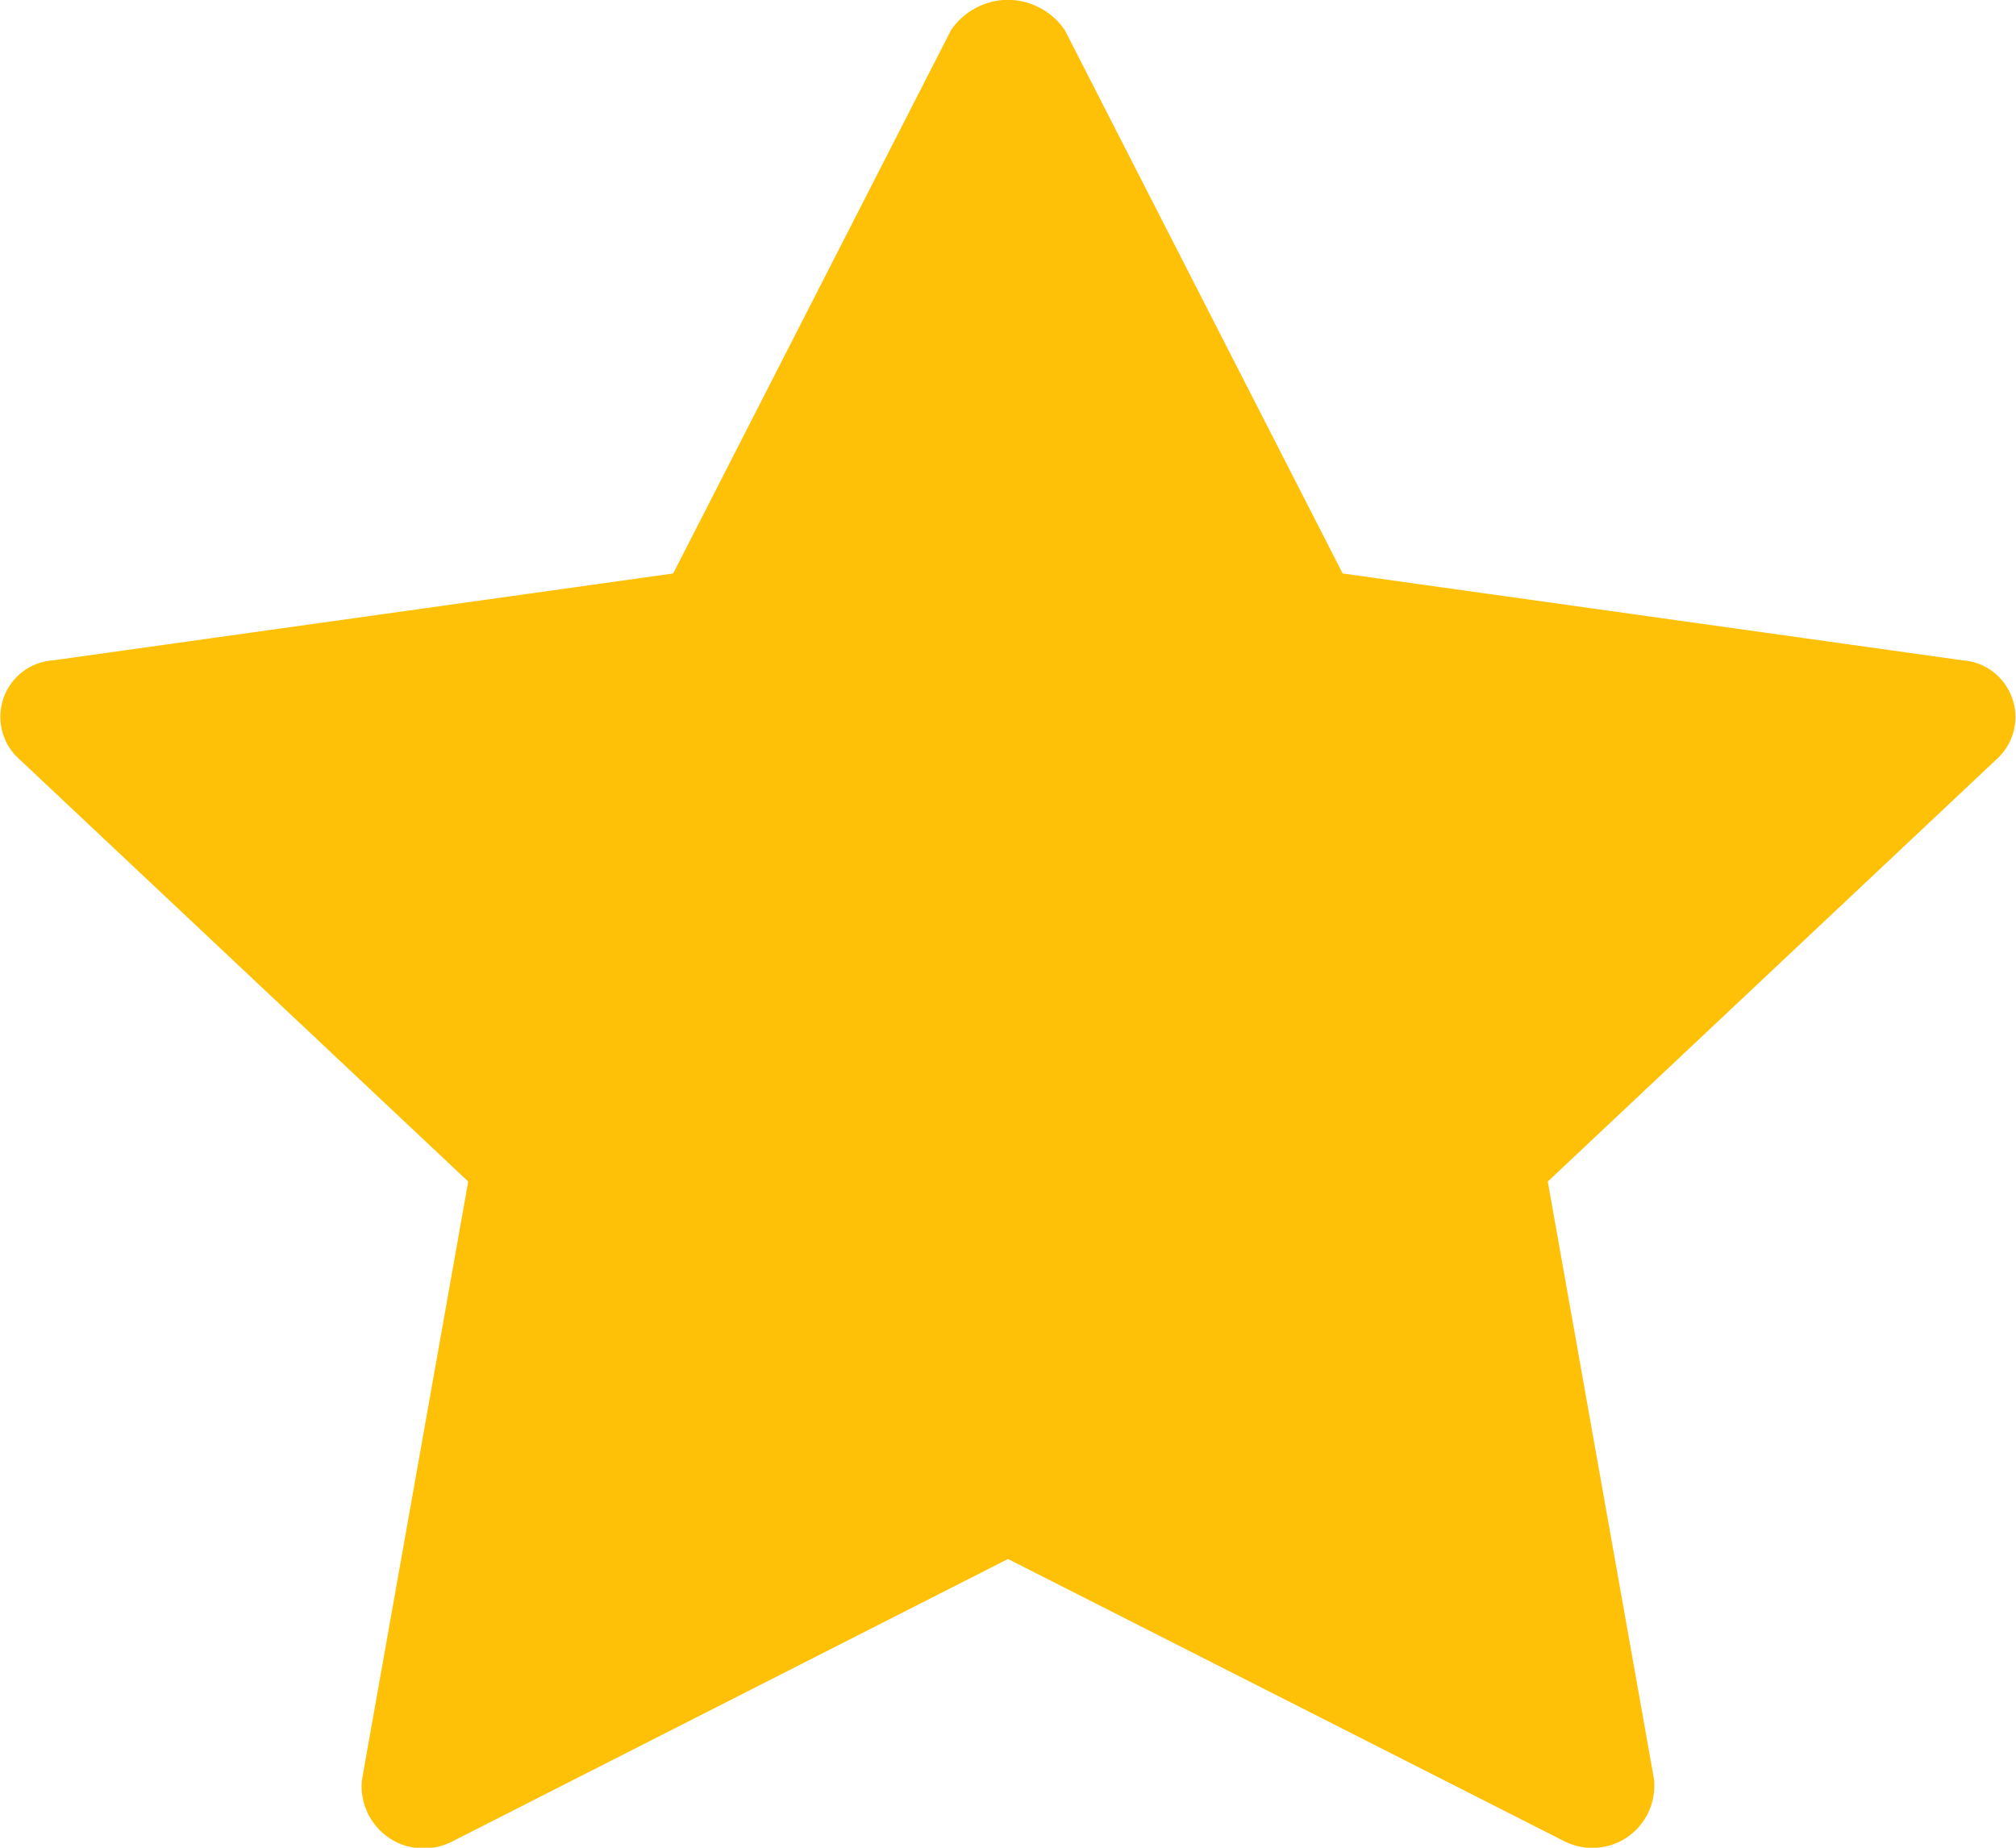 <svg width="12" height="11" viewBox="0 0 12 11" fill="none" xmlns="http://www.w3.org/2000/svg">
<g clip-path="url(#clip0_274_15268)">
<path d="M11.681 3.931L7.992 3.414L6.339 0.181C6.302 0.125 6.251 0.079 6.192 0.048C6.133 0.016 6.067 -0.001 5.999 -0.001C5.932 -0.001 5.866 0.016 5.807 0.048C5.748 0.079 5.697 0.125 5.66 0.181L4.007 3.414L0.318 3.931C0.252 3.935 0.189 3.958 0.137 3.997C0.084 4.037 0.044 4.091 0.022 4.152C-0 4.214 -0.004 4.281 0.011 4.345C0.026 4.409 0.059 4.467 0.107 4.512L2.787 7.034L2.154 10.599C2.147 10.666 2.16 10.734 2.189 10.795C2.219 10.856 2.264 10.908 2.321 10.945C2.378 10.982 2.444 11.002 2.511 11.004C2.579 11.006 2.646 10.989 2.705 10.956L6 9.281L9.295 10.953C9.354 10.986 9.421 11.003 9.488 11.001C9.556 10.999 9.622 10.979 9.679 10.942C9.736 10.905 9.781 10.853 9.811 10.792C9.84 10.731 9.852 10.663 9.846 10.596L9.213 7.034L11.893 4.512C11.94 4.467 11.973 4.409 11.988 4.345C12.003 4.281 11.999 4.214 11.976 4.153C11.954 4.091 11.914 4.038 11.862 3.998C11.81 3.959 11.747 3.935 11.682 3.931H11.681Z" fill="#FFC107"/>
</g>
<defs>
<clipPath id="clip0_274_15268">
<rect width="12" height="11" fill="white"/>
</clipPath>
</defs>
</svg>
